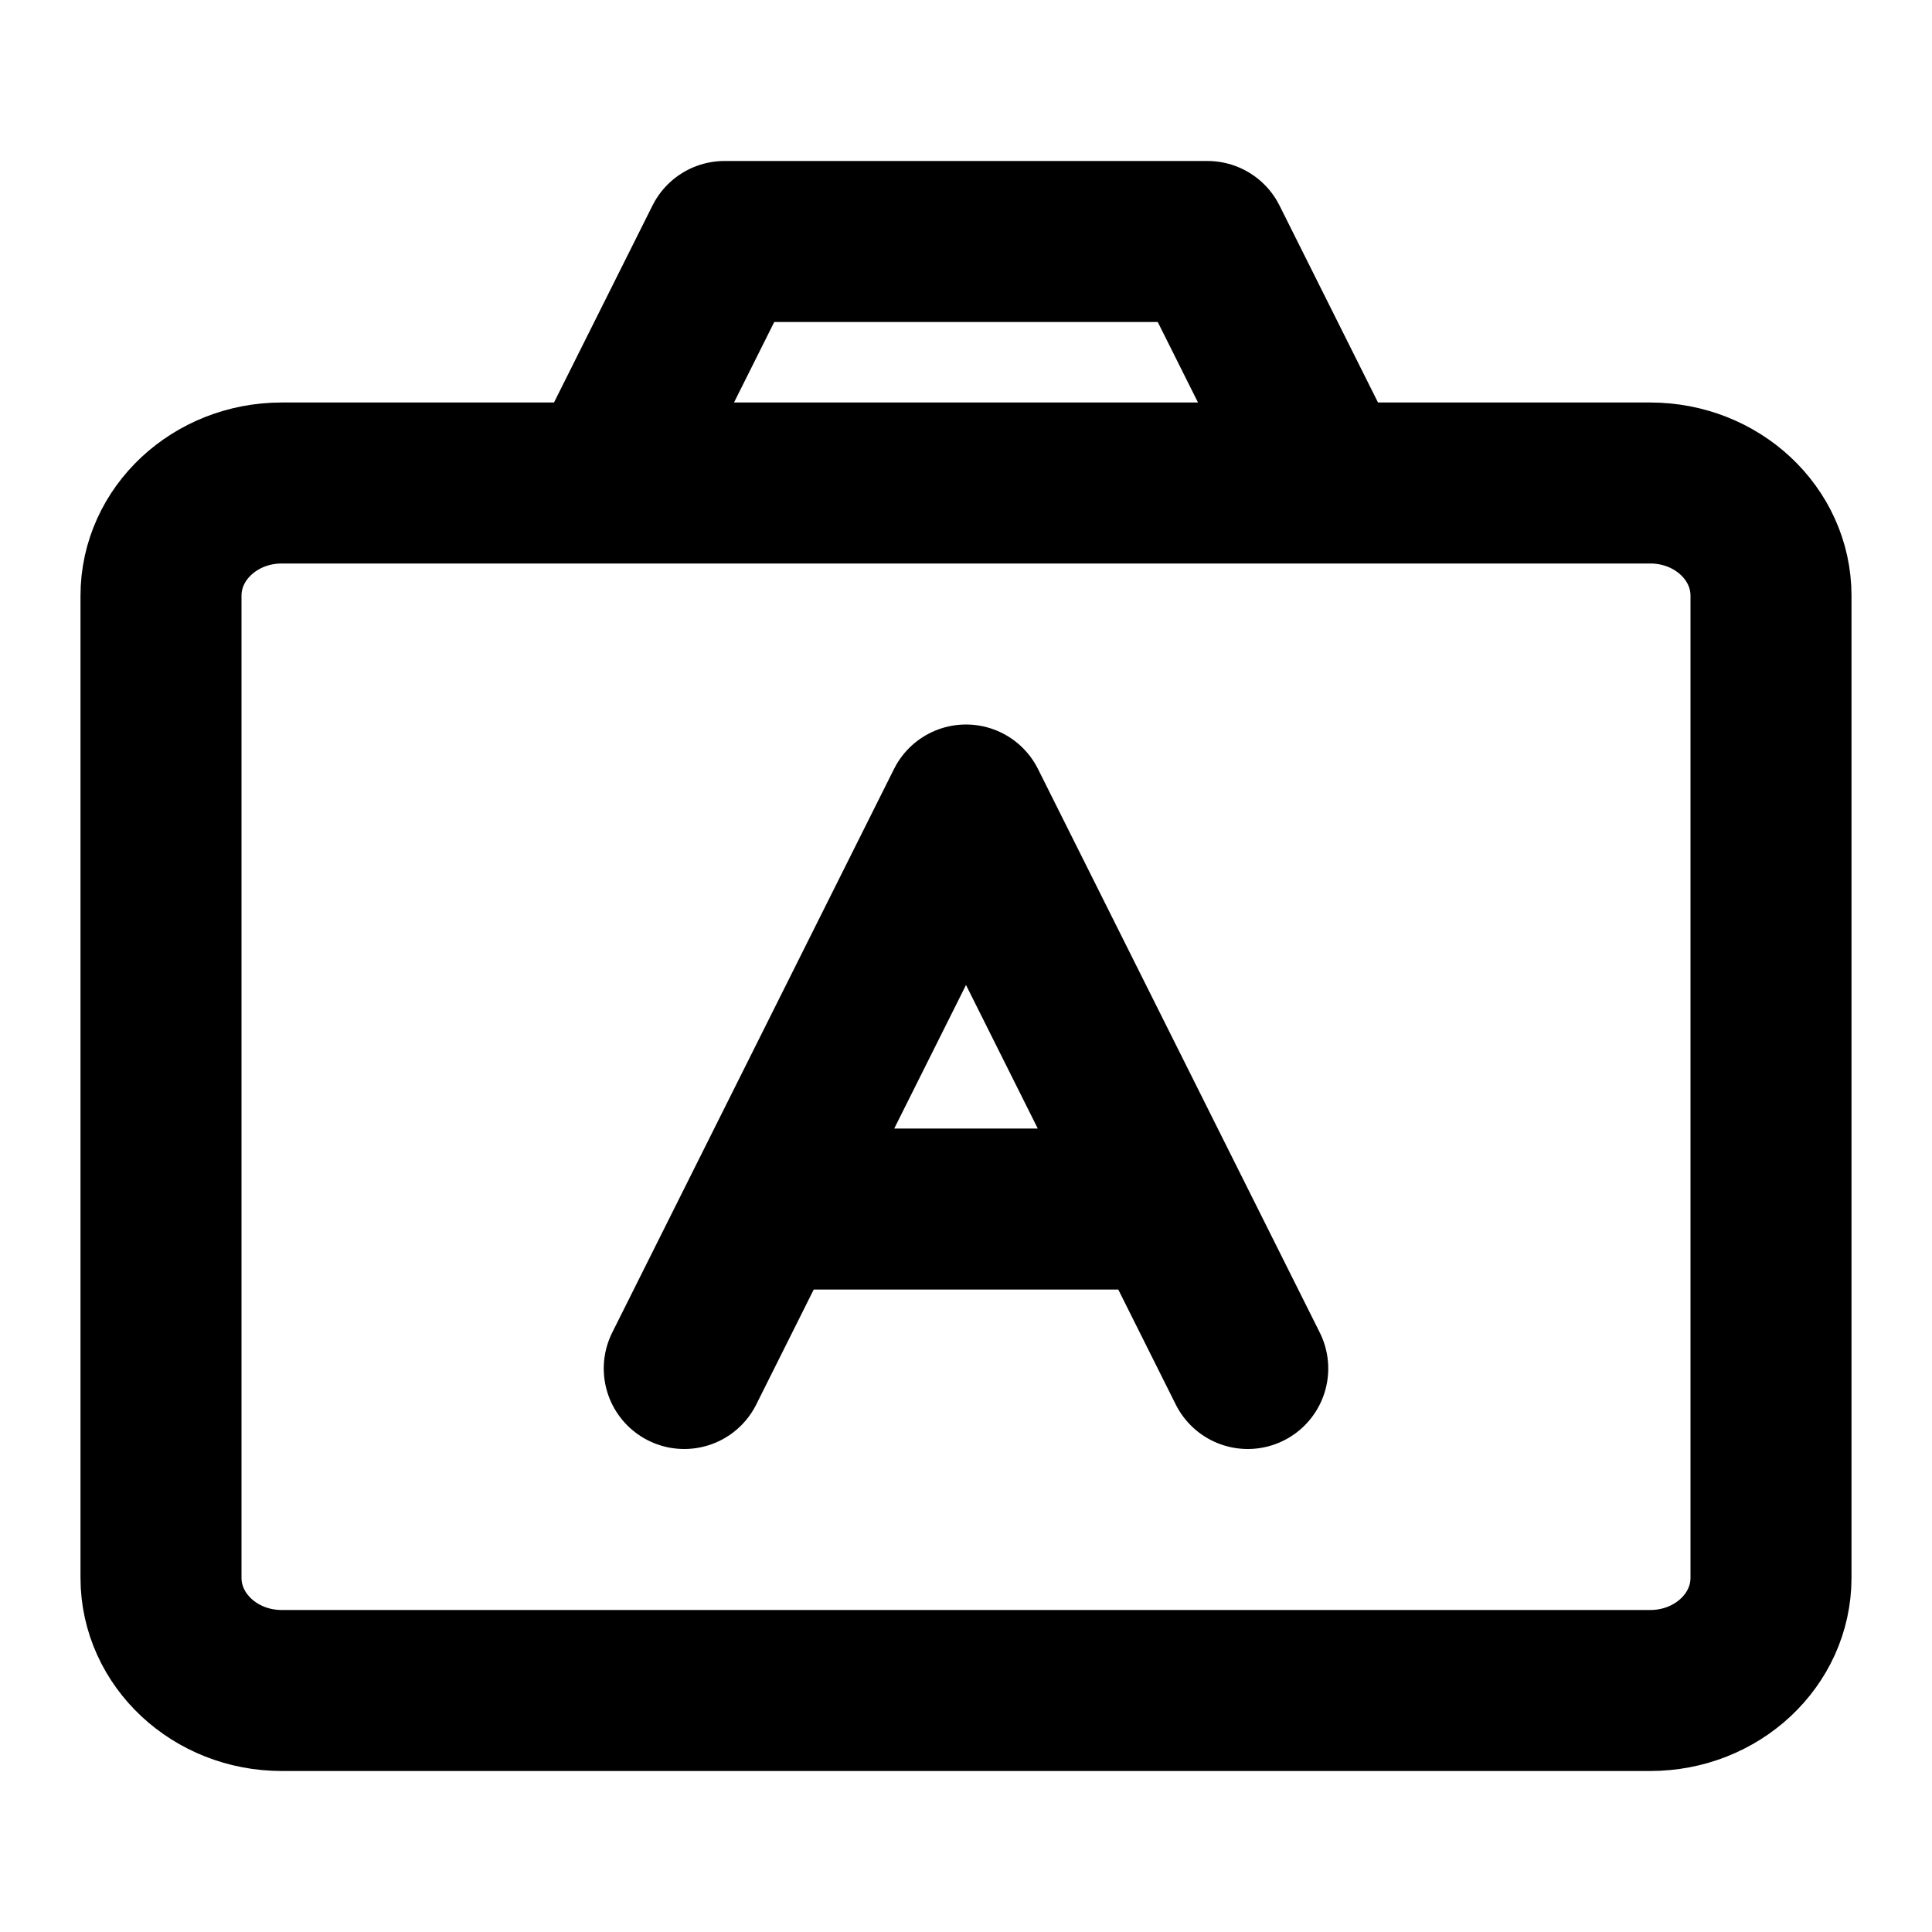 <svg xmlns="http://www.w3.org/2000/svg" xmlns:xlink="http://www.w3.org/1999/xlink" aria-hidden="true" role="img" class="iconify iconify--icon-park-outline" width="1em" height="1em" preserveAspectRatio="xMidYMid meet" viewBox="0 0 48 48" data-icon="icon-park-outline:aperture-priority"><g fill="none" stroke="currentColor" stroke-linejoin="round" stroke-width="4"><path d="m15 12l3-6h12l3 6H15Zm26 0H7c-1.657 0-3 1.254-3 2.8v24.4C4 40.746 5.343 42 7 42h34c1.657 0 3-1.254 3-2.8V14.8c0-1.546-1.343-2.8-3-2.8Z"></path><path stroke-linecap="round" stroke-miterlimit="10" d="m17 34l7-14l7 14m-12-3.962h10"></path></g></svg>